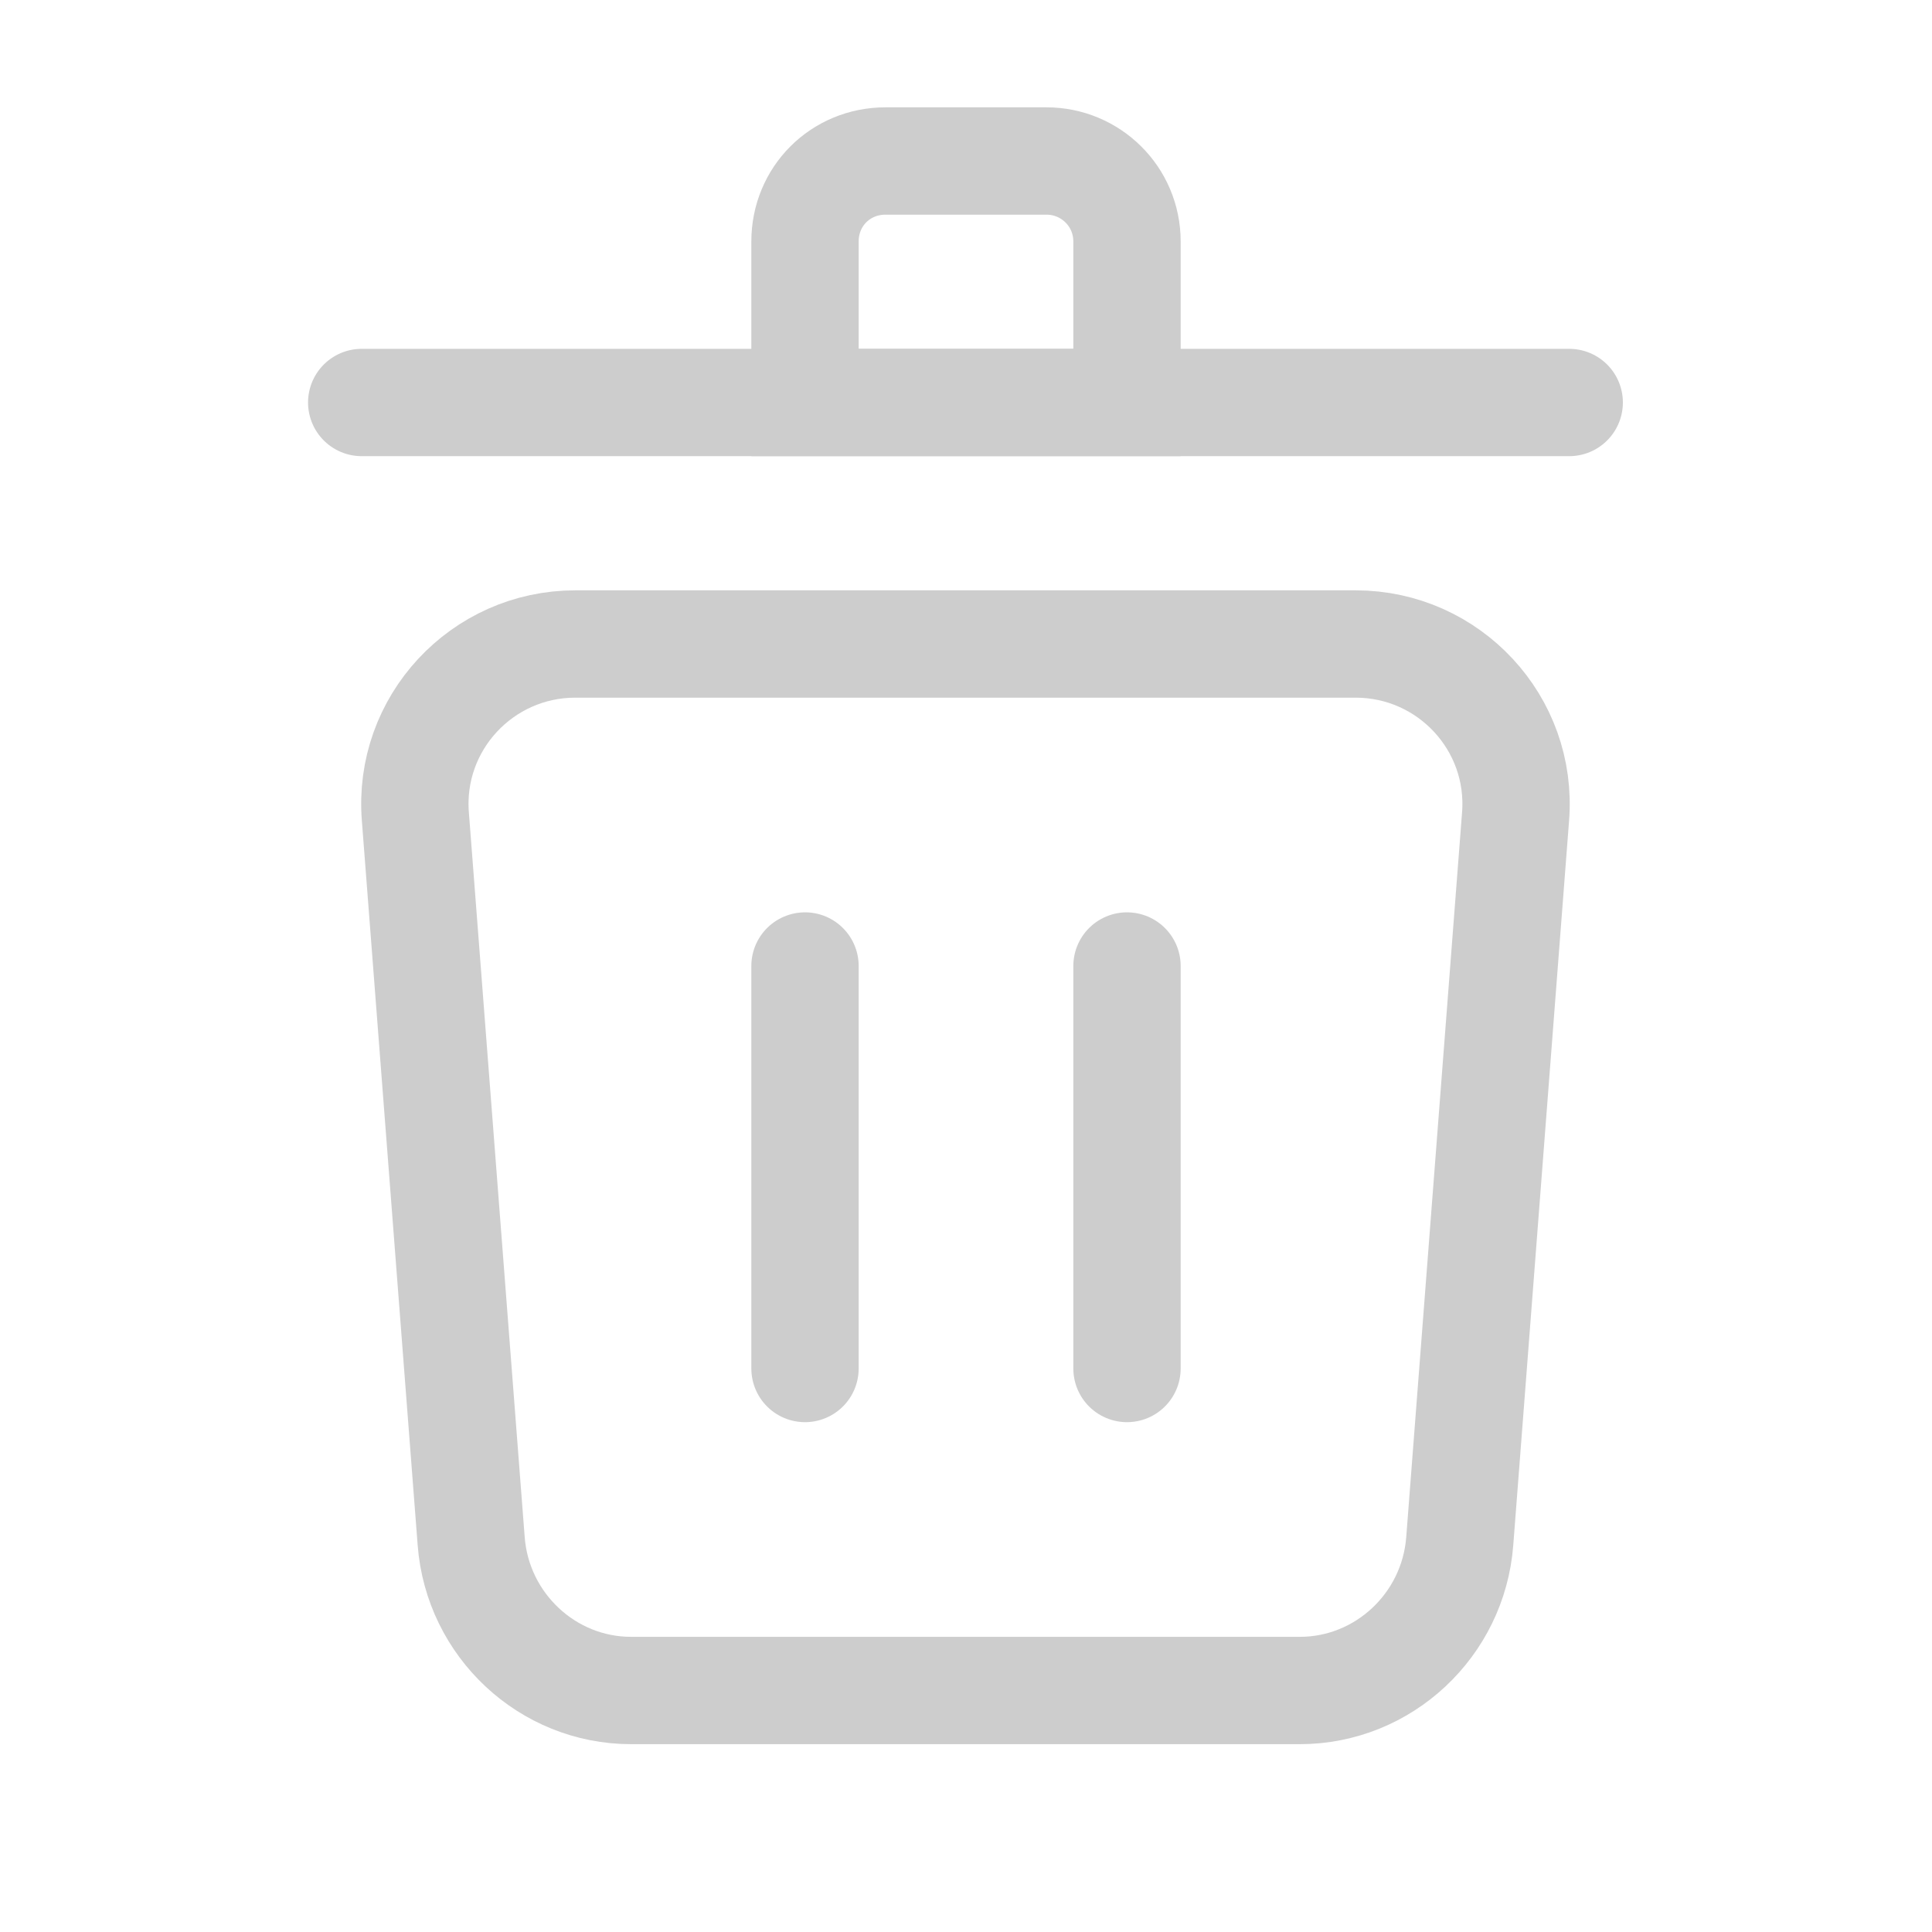 <svg width="18" height="18" viewBox="0 0 18 18" fill="none" xmlns="http://www.w3.org/2000/svg" xmlns:xlink="http://www.w3.org/1999/xlink">
	<desc>
			Created with Pixso.
	</desc>
	<defs>
		<clipPath id="clip18_437">
			<rect id="trash-svgrepo-com 1" rx="0" width="17" height="17" transform="translate(0.5 0.5)" fill="white" fill-opacity="0"/>
		</clipPath>
	</defs>
	<rect id="trash-svgrepo-com 1" rx="0" width="17" height="17" transform="translate(0.5 0.5)" fill="#FFFFFF" fill-opacity="0"/>
	<g clip-path="url(#clip18_437)">
		<path id="Vector" d="M5.36 6L12.63 6C13.5 6 14.19 6.74 14.12 7.61L13.6 14.36C13.54 15.14 12.89 15.75 12.11 15.75L5.88 15.75C5.1 15.75 4.45 15.14 4.39 14.36L3.87 7.61C3.8 6.74 4.49 6 5.36 6Z" stroke="#CDCDCD" stroke-opacity="1" stroke-width="1"/>
		<path id="Vector" d="M14.62 3.75L3.37 3.75" stroke="#CDCDCD" stroke-opacity="1" stroke-width="1" stroke-linecap="round"/>
		<path id="Vector" d="M8.25 1.5L9.75 1.5C10.16 1.5 10.5 1.83 10.5 2.25L10.5 3.75L7.5 3.75L7.5 2.25C7.5 1.83 7.83 1.5 8.25 1.5Z" stroke="#CDCDCD" stroke-opacity="1" stroke-width="1"/>
		<path id="Vector" d="M10.5 9L10.5 12.75" stroke="#CDCDCD" stroke-opacity="1" stroke-width="1" stroke-linecap="round"/>
		<path id="Vector" d="M7.5 9L7.5 12.75" stroke="#CDCDCD" stroke-opacity="1" stroke-width="1" stroke-linecap="round"/>
	</g>
</svg>
